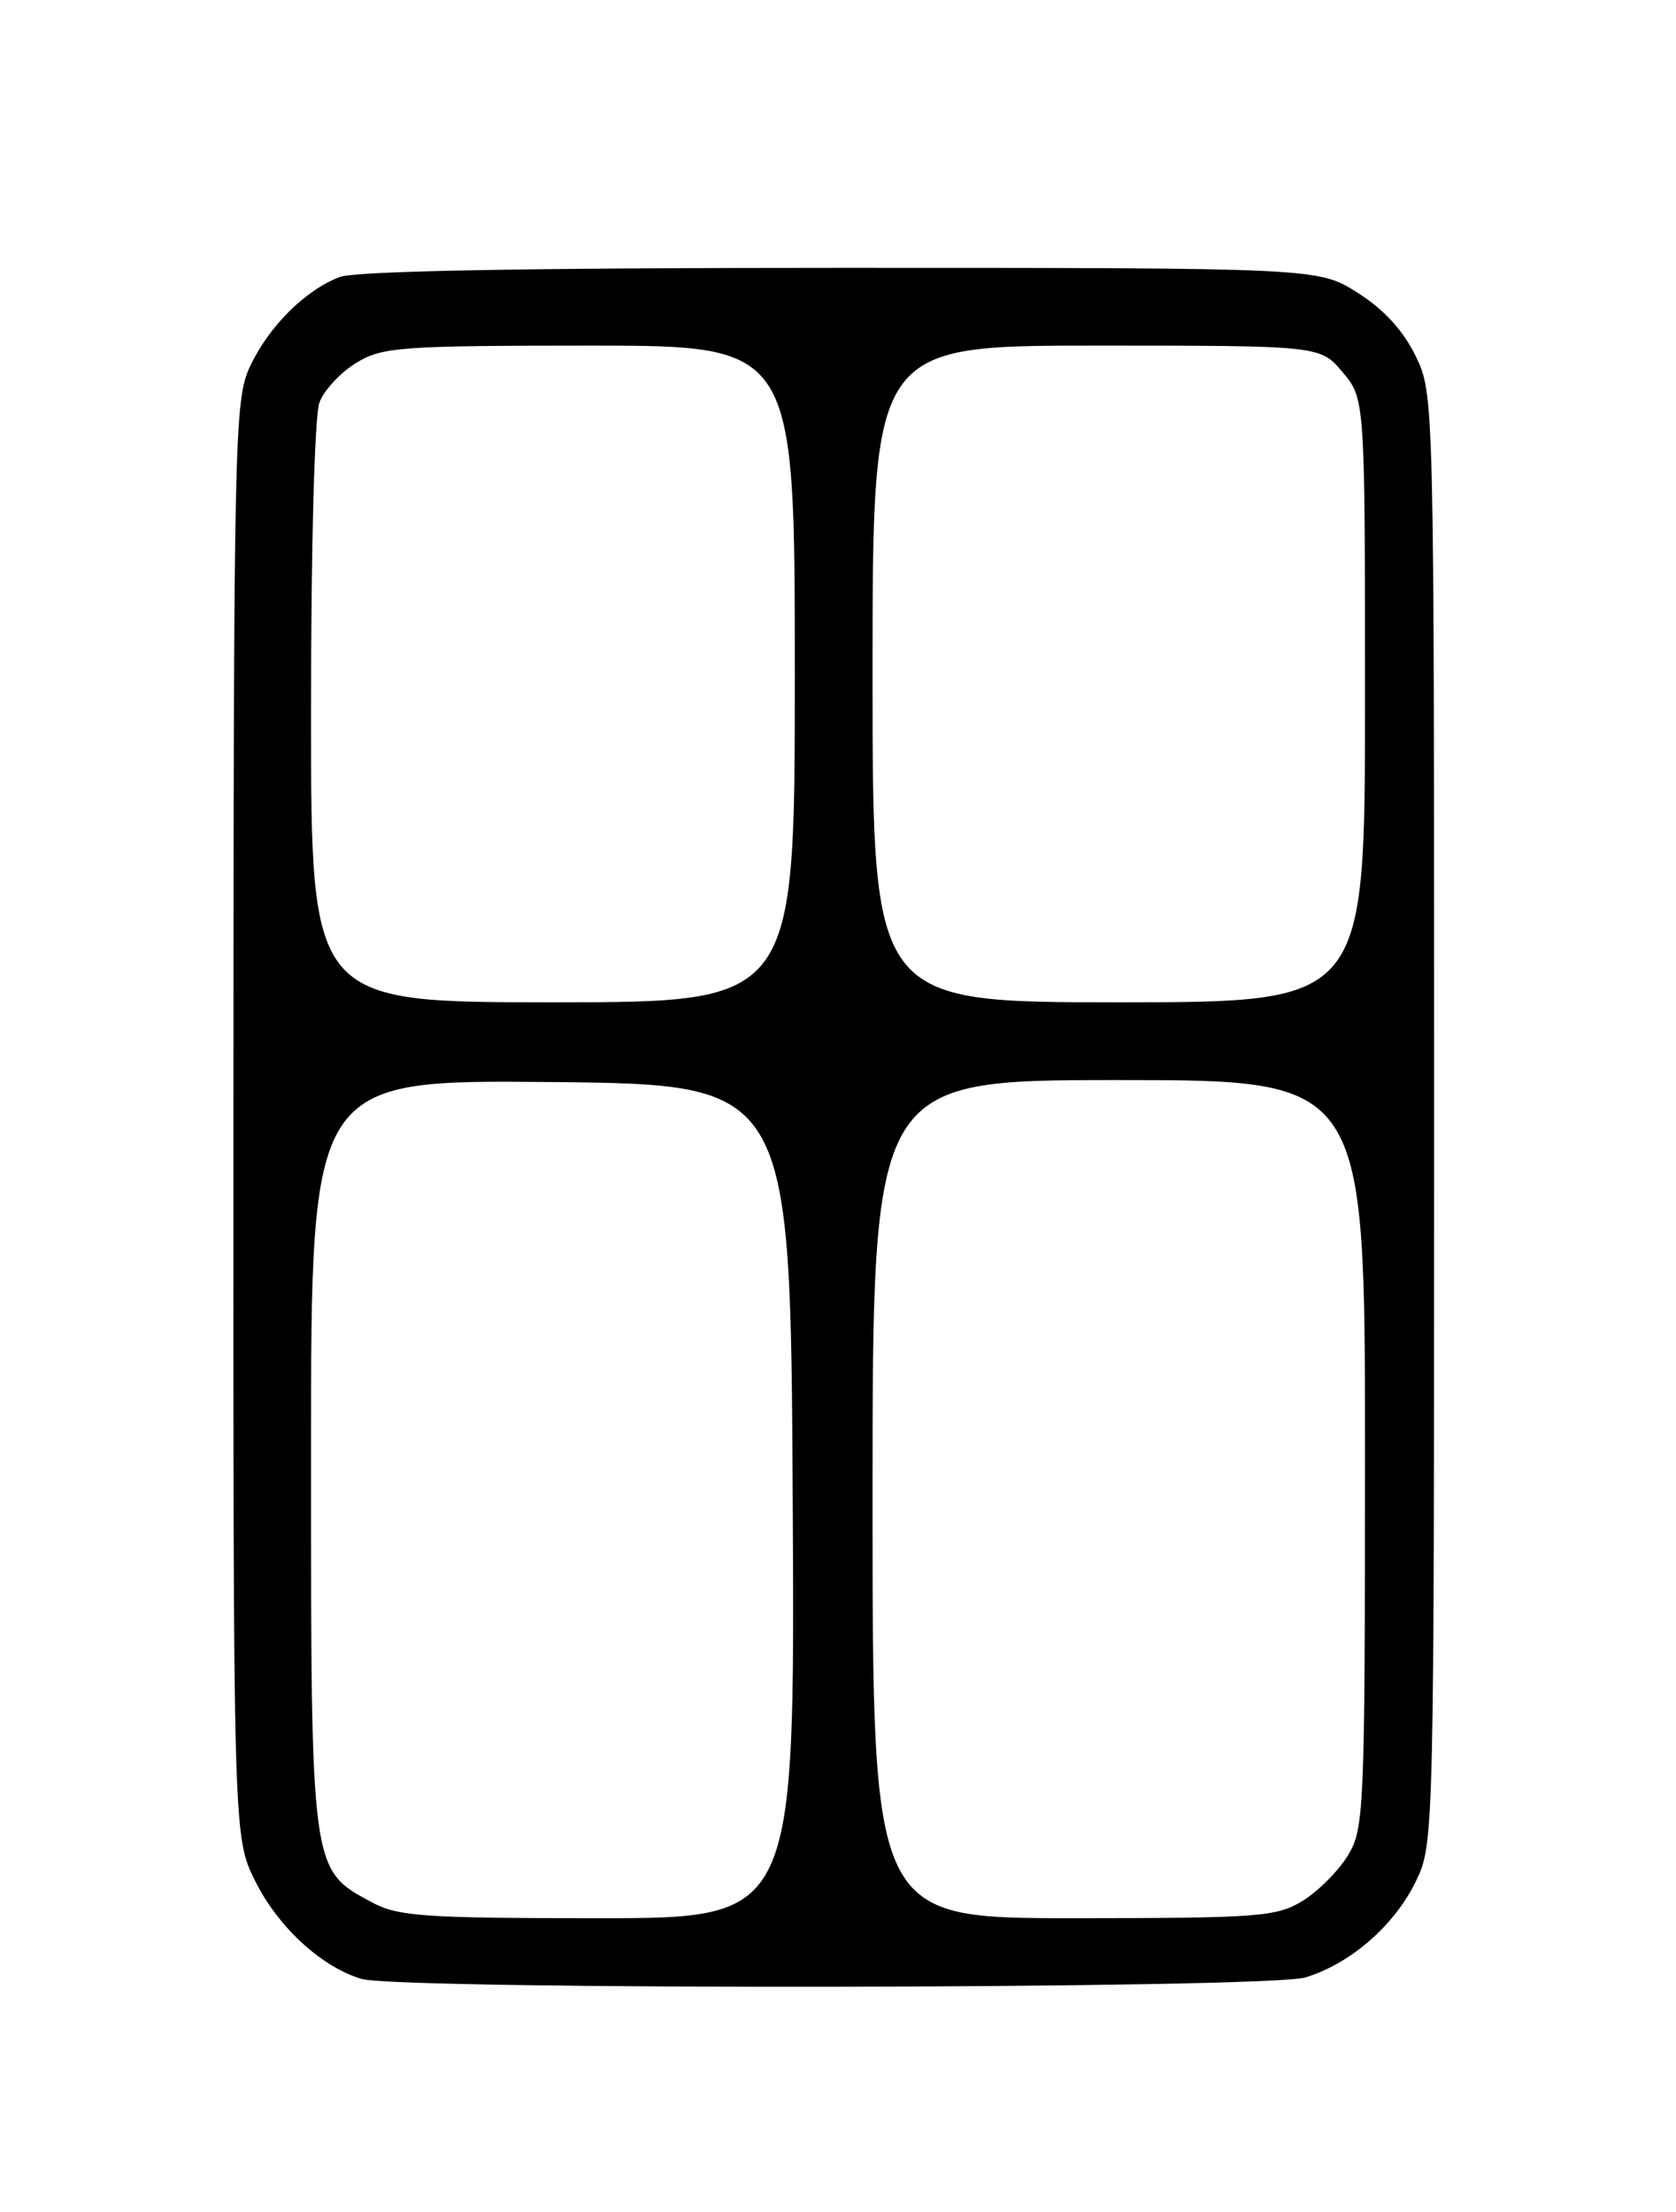 <?xml version="1.0" encoding="UTF-8" standalone="no"?>
<!DOCTYPE svg PUBLIC "-//W3C//DTD SVG 1.1//EN" "http://www.w3.org/Graphics/SVG/1.1/DTD/svg11.dtd" >
<svg xmlns="http://www.w3.org/2000/svg" xmlns:xlink="http://www.w3.org/1999/xlink" version="1.1" viewBox="0 0 194 256">
 <g >
 <path fill="currentColor"
d=" M 151.08 228.86 C 156.30 227.29 161.41 222.85 163.91 217.69 C 165.98 213.41 166.00 212.53 166.00 129.50 C 166.00 45.80 166.00 45.62 163.86 41.20 C 162.43 38.26 160.19 35.81 157.16 33.89 C 152.61 31.00 152.61 31.00 97.37 31.00 C 60.77 31.00 41.18 31.36 39.32 32.06 C 35.31 33.58 31.05 37.84 28.90 42.50 C 27.14 46.29 27.04 50.85 27.02 129.55 C 27.00 212.61 27.00 212.61 29.55 217.72 C 32.19 223.02 37.18 227.62 41.82 229.02 C 46.20 230.34 146.62 230.19 151.08 228.86 Z  M 43.06 220.17 C 35.96 216.37 36.00 216.64 36.00 168.25 C 36.00 124.97 36.00 124.97 63.75 125.23 C 91.50 125.50 91.50 125.50 91.76 173.75 C 92.02 222.00 92.02 222.00 69.24 222.00 C 49.10 222.00 46.08 221.79 43.06 220.17 Z  M 101.00 173.50 C 101.00 125.00 101.00 125.00 129.50 125.00 C 158.00 125.00 158.00 125.00 158.00 168.25 C 157.99 209.64 157.91 211.64 156.01 214.76 C 154.91 216.55 152.55 218.91 150.76 220.01 C 147.75 221.84 145.69 221.99 124.25 222.00 C 101.00 222.00 101.00 222.00 101.00 173.50 Z  M 36.00 82.57 C 36.00 63.27 36.41 48.05 36.98 46.57 C 37.51 45.16 39.42 43.10 41.23 42.00 C 44.25 40.16 46.28 40.01 68.25 40.00 C 92.00 40.00 92.00 40.00 92.00 78.00 C 92.00 116.00 92.00 116.00 64.00 116.00 C 36.00 116.00 36.00 116.00 36.00 82.57 Z  M 101.00 78.00 C 101.00 40.00 101.00 40.00 126.91 40.00 C 152.82 40.00 152.82 40.00 155.41 43.08 C 158.00 46.15 158.00 46.15 158.00 81.08 C 158.00 116.00 158.00 116.00 129.50 116.00 C 101.00 116.00 101.00 116.00 101.00 78.00 Z "/>
</g>
</svg>